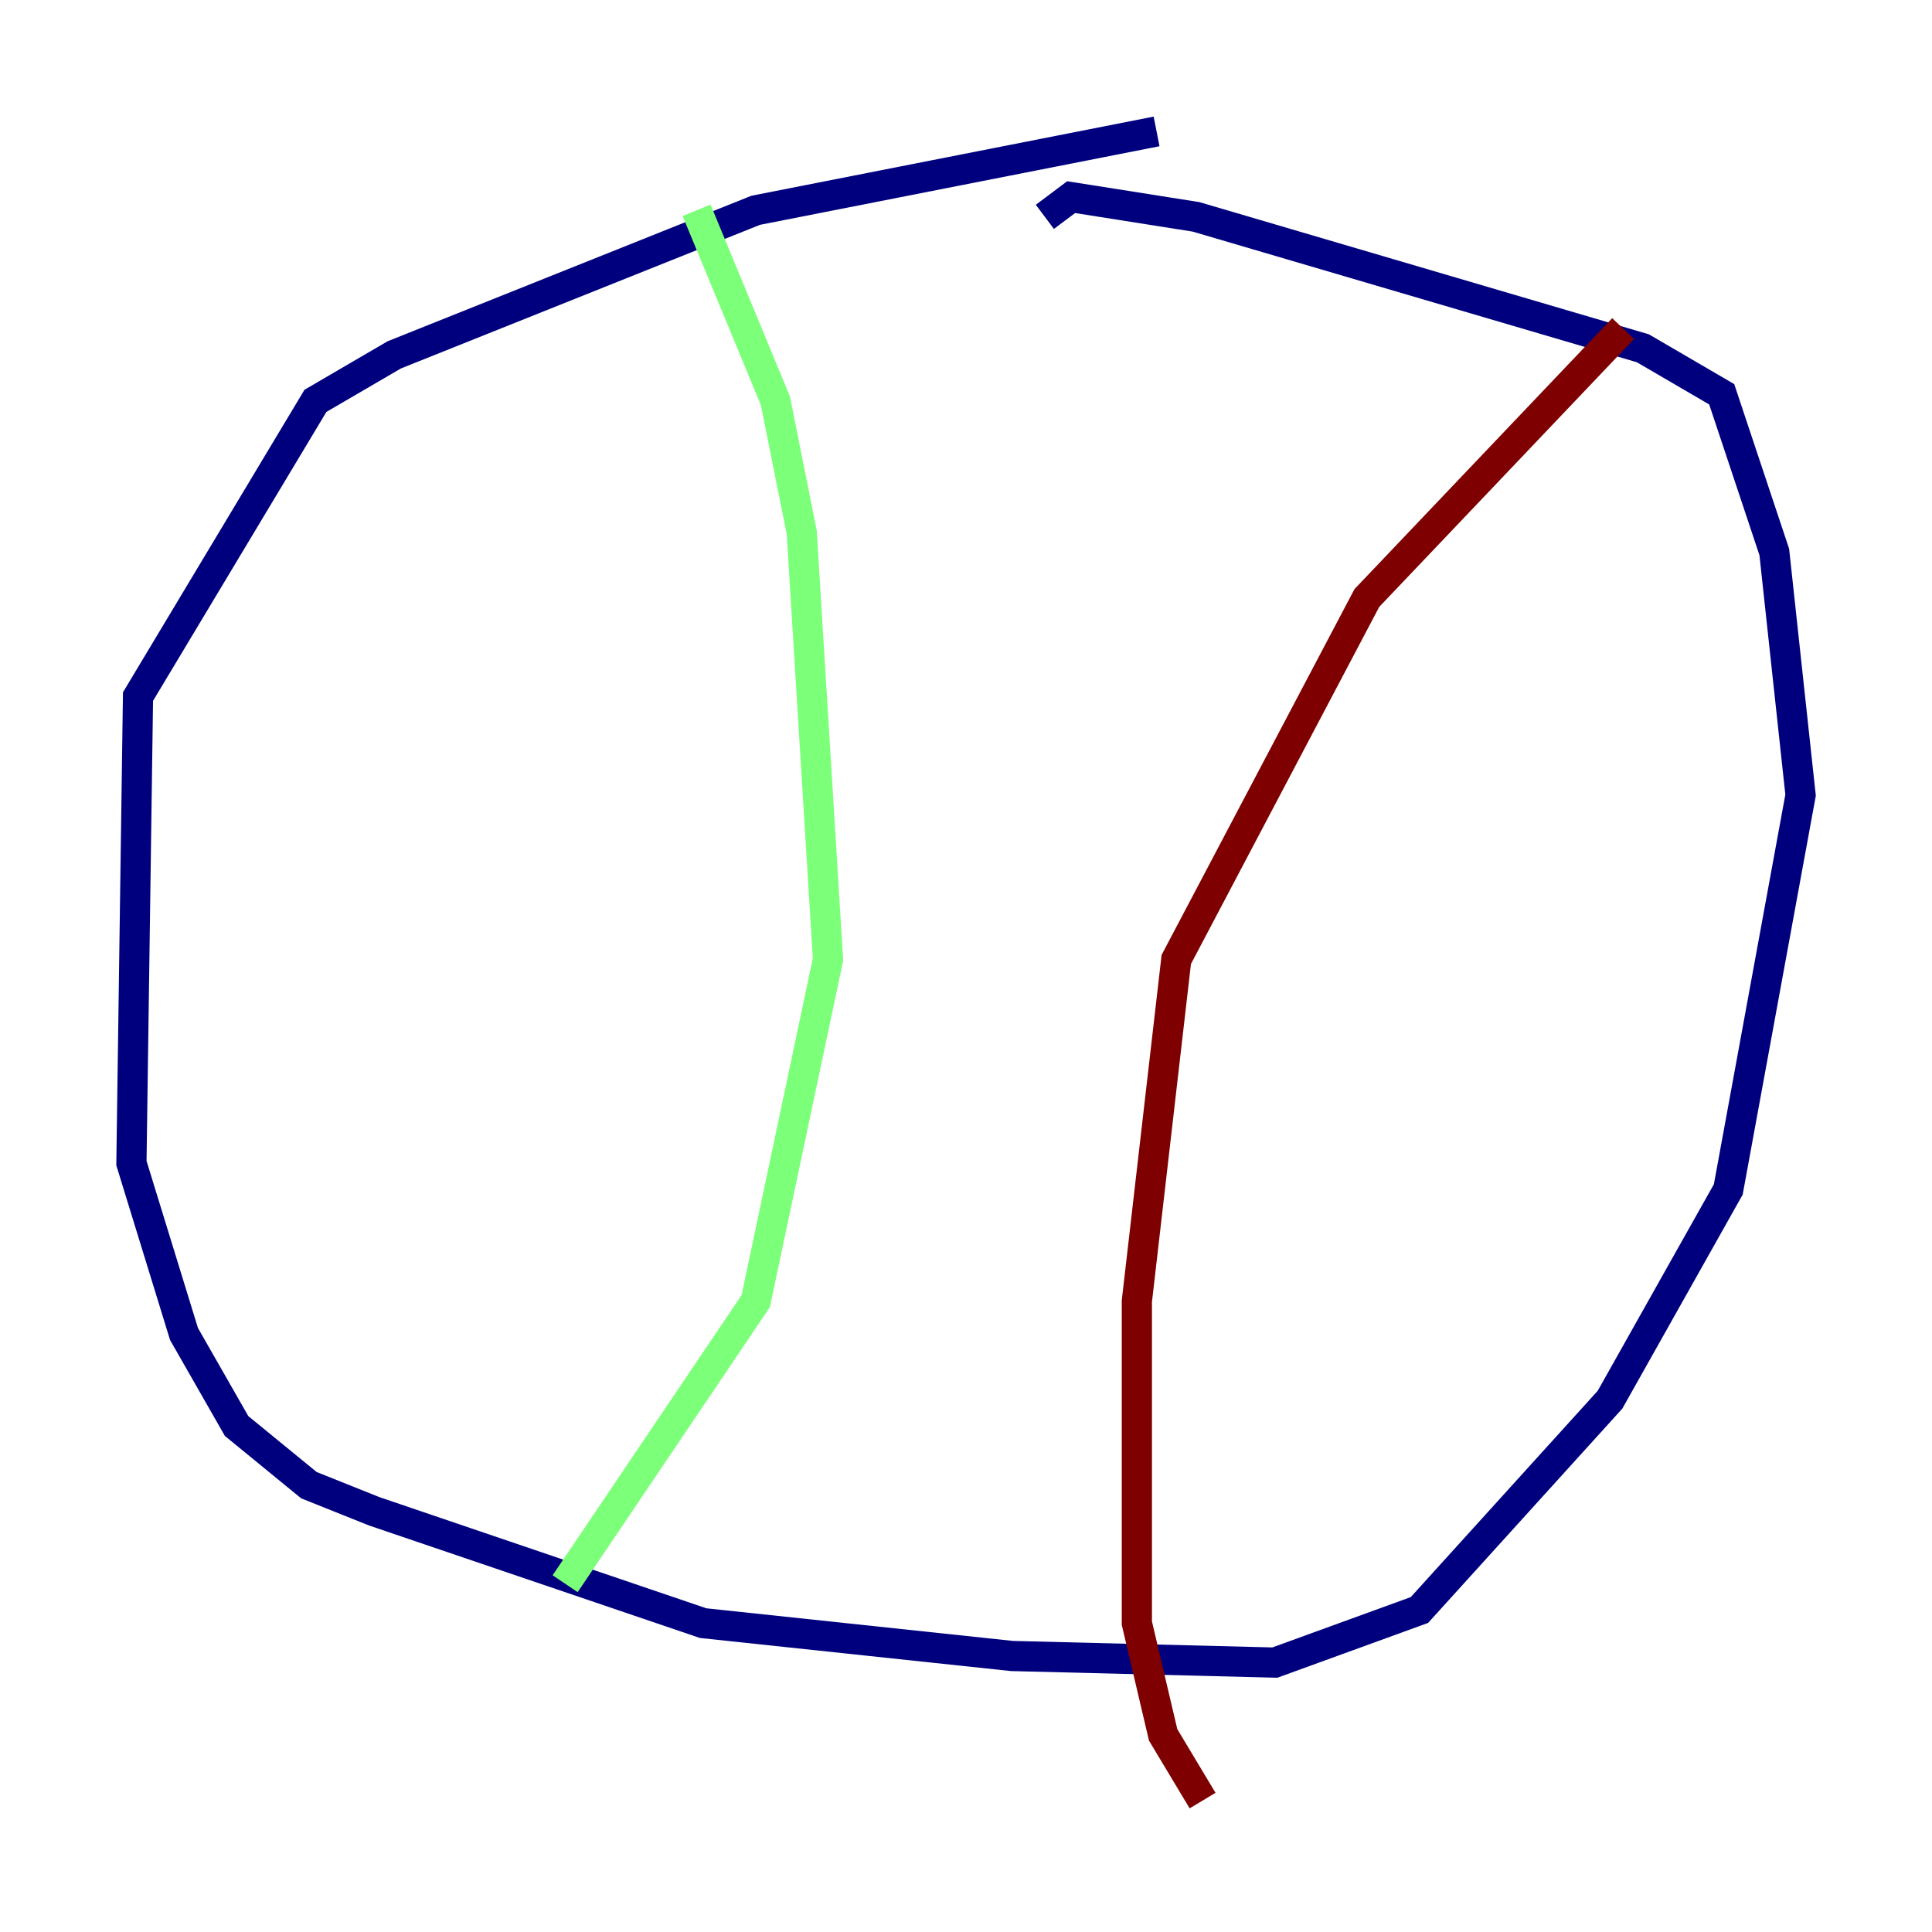 <?xml version="1.0" encoding="utf-8" ?>
<svg baseProfile="tiny" height="128" version="1.2" viewBox="0,0,128,128" width="128" xmlns="http://www.w3.org/2000/svg" xmlns:ev="http://www.w3.org/2001/xml-events" xmlns:xlink="http://www.w3.org/1999/xlink"><defs /><polyline fill="none" points="76.626,8.707 50.068,13.932 26.122,23.51 20.898,26.558 9.143,46.15 8.707,77.061 12.191,88.381 15.674,94.476 20.463,98.395 24.816,100.136 46.585,107.537 67.048,109.714 84.463,110.15 94.041,106.667 106.667,92.735 114.503,78.803 119.293,52.68 117.551,36.571 114.068,26.122 108.844,23.075 79.238,14.367 70.966,13.061 69.225,14.367" stroke="#00007f" stroke-width="2" /><polyline fill="none" points="37.442,104.925 50.068,86.204 54.857,63.565 53.116,35.265 51.374,26.558 46.15,13.932" stroke="#7cff79" stroke-width="2" /><polyline fill="none" points="107.537,21.769 90.558,39.619 77.932,63.565 75.32,86.204 75.32,107.537 77.061,114.939 79.674,119.293" stroke="#7f0000" stroke-width="2" /></svg>